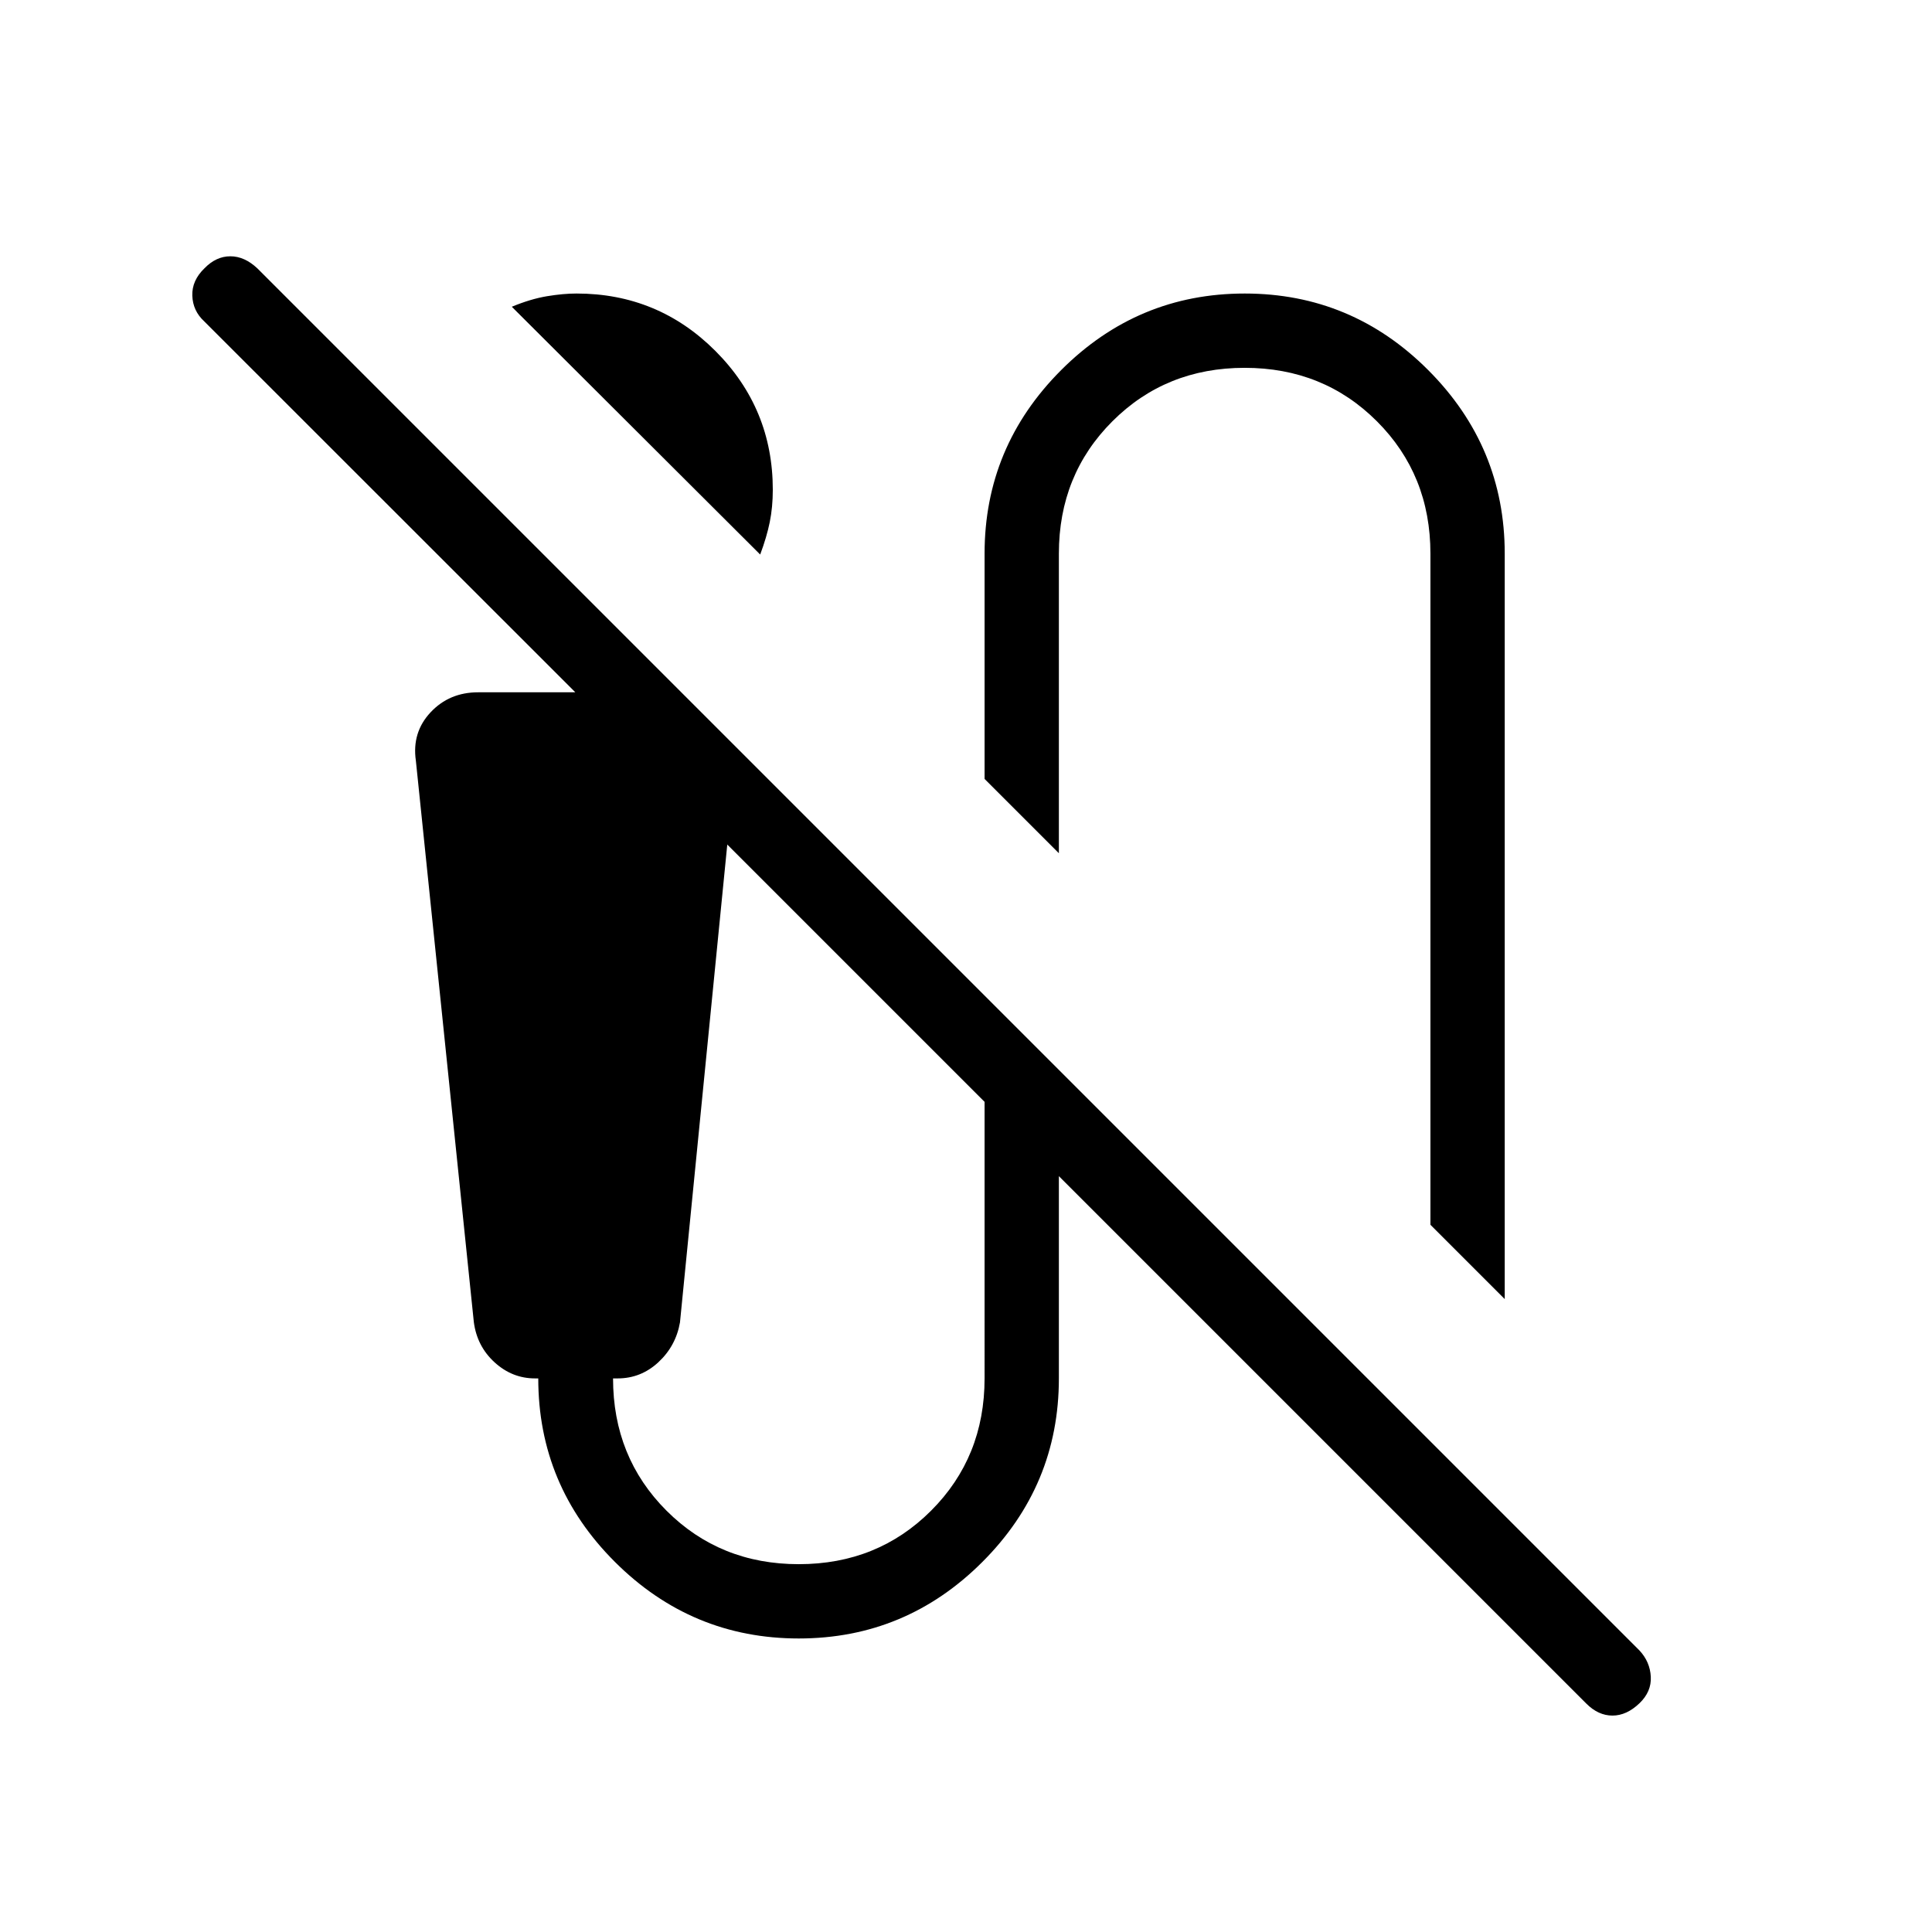 <svg xmlns="http://www.w3.org/2000/svg" height="24" viewBox="0 -960 960 960" width="24"><path d="M377.73-684.46 254.31-807.58q9.38-3.88 17.48-5.23 8.09-1.34 14.67-1.34 40.51 0 69.03 28.55Q384-757.04 384-716.62q0 8.62-1.52 16.08-1.52 7.46-4.75 16.08ZM747.69-314.5l-36.92-36.92v-333.5q0-39.16-26.58-65.73-26.57-26.58-65.73-26.58-39.15 0-65.73 26.58-26.58 26.57-26.58 65.73v148.88l-36.92-36.92v-111.96q0-53.08 38.03-91.16 38.03-38.07 91.23-38.07t91.2 38.07q38 38.08 38 91.16v370.42Zm40.57 201.03L526.15-375.58v100.5q0 53.2-38.02 91.21-38.03 38.02-91.23 38.02-53.21 0-91.33-38.02-38.11-38.01-38.11-91.21h-1.63q-11.32 0-20.05-7.96-8.74-7.96-10.33-19.98l-28.81-279.05q-2.02-14.02 7.31-23.98 9.33-9.95 23.63-9.95h48.3L101.49-800.31q-5.68-5.23-5.93-12.79-.25-7.55 6.1-13.65 5.76-5.9 12.8-5.9 7.04 0 13.42 6l686.77 686.77q5.23 5.61 5.62 13.03.38 7.43-5.62 13.18-6.38 6.13-13.42 6.13t-12.97-5.93Zm-391.34-69.3q39.16 0 65.73-26.58 26.58-26.57 26.58-65.73V-412.5L361.38-540.35l-23.5 237.43q-2.05 11.74-10.72 19.79-8.67 8.05-20.24 8.05h-2.3q0 39.16 26.57 65.73 26.58 26.58 65.73 26.58Z"/></svg>
